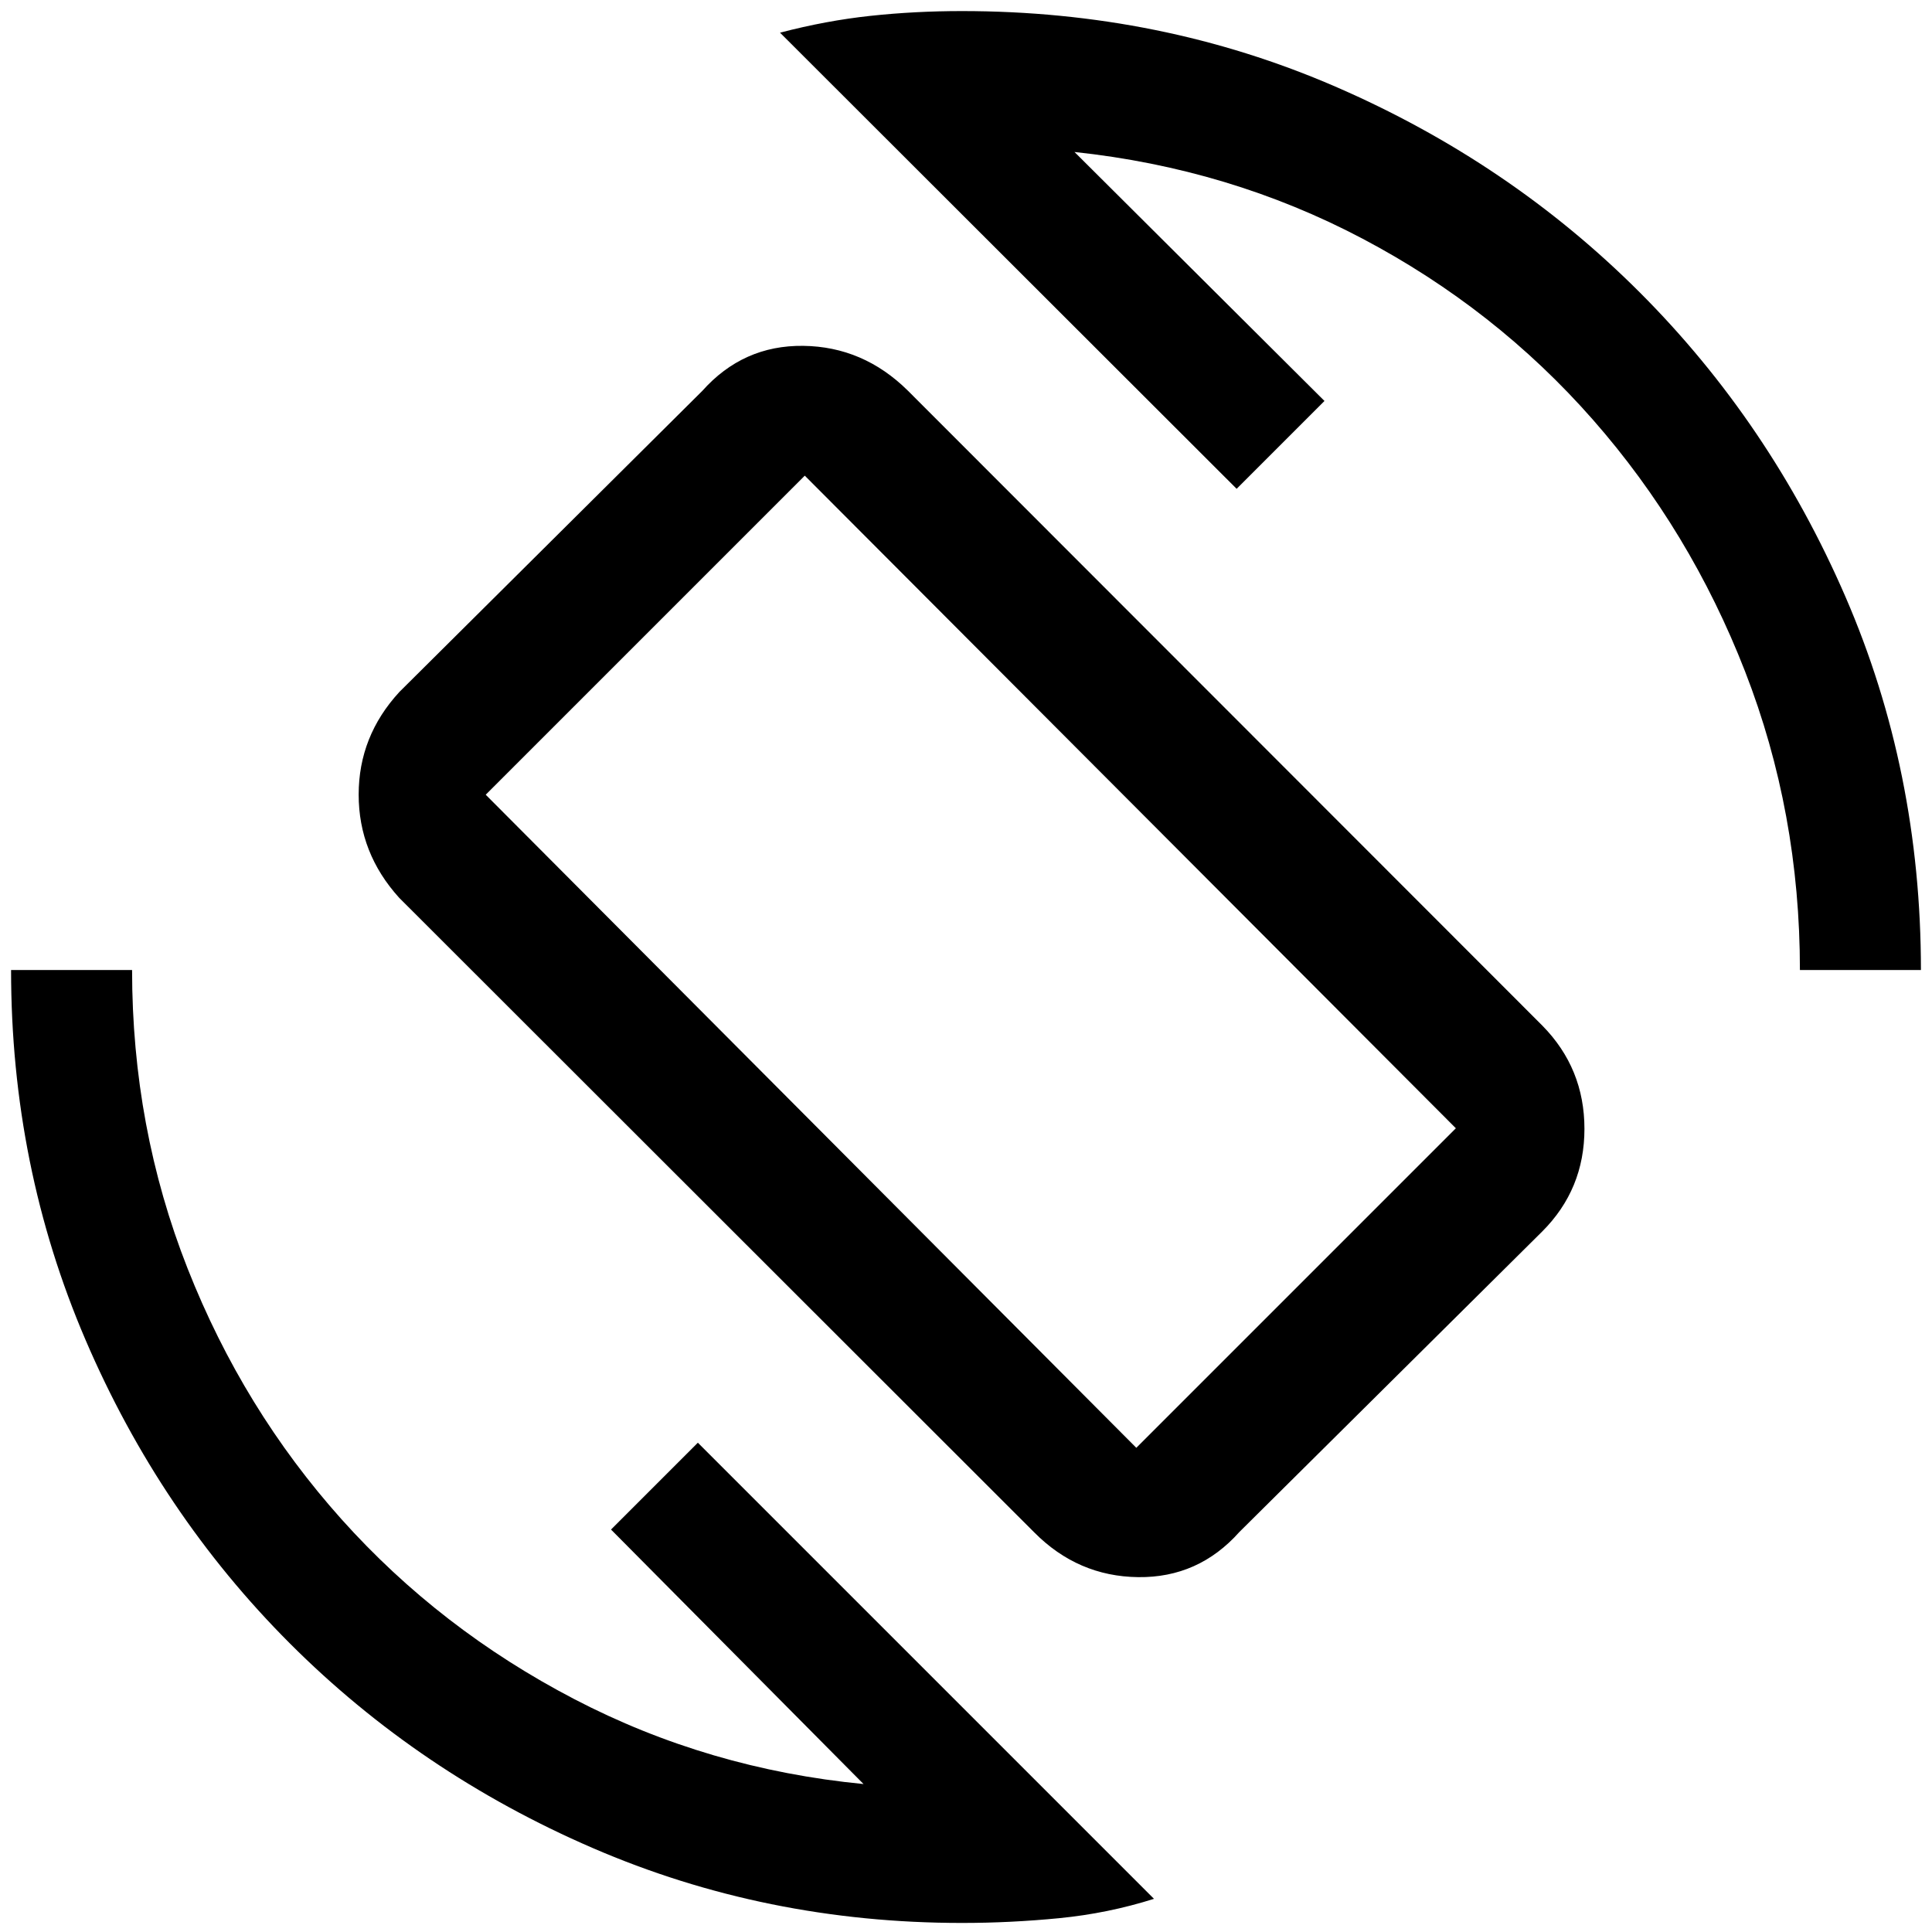 <svg xmlns="http://www.w3.org/2000/svg" height="48" viewBox="0 -960 960 960" width="48"><path d="m513.89-198.59-315.54-315.3q-20.13-22.23-20.13-51.27 0-29.04 20.22-51l150.49-149.57q20.31-22.79 50.17-22.42 29.85.37 52.01 22.26l315.3 315.54q20.89 21.23 20.89 51.27 0 30.04-20.98 51L615.83-198.75q-20.31 22.79-50.29 22.42-29.97-.37-51.65-22.26Zm50.74-42 158.78-158.78-323.52-324.28-158.54 158.54 323.28 324.52ZM478-4.5q-97.43 0-183.54-37.25Q208.35-79 143.93-143.5 79.5-208 42.5-294.22 5.5-380.45 5.5-478h60.13q0 78.33 27.59 148.32 27.6 70 76.48 124.59 48.89 54.59 115.59 89.34Q352-80.99 429.09-73.52L303.61-199.98l43.15-43.15L573.41-16.48q-22.89 7.24-47.09 9.61Q502.11-4.5 478-4.5ZM894.37-478q0-78.33-27.25-148.35-27.26-70.03-75.6-125.09-48.35-55.06-114.43-89.94-66.09-34.88-143.18-43.1l124.22 123.72-43.65 43.65-226.89-226.65q22.89-6 44.99-8.37 22.1-2.37 45.42-2.37 98.92 0 185.46 37.5t151.29 102.25Q879.5-750 917-663.46q37.5 86.54 37.5 185.46h-60.13Zm-411.61-4.24Z"/></svg>